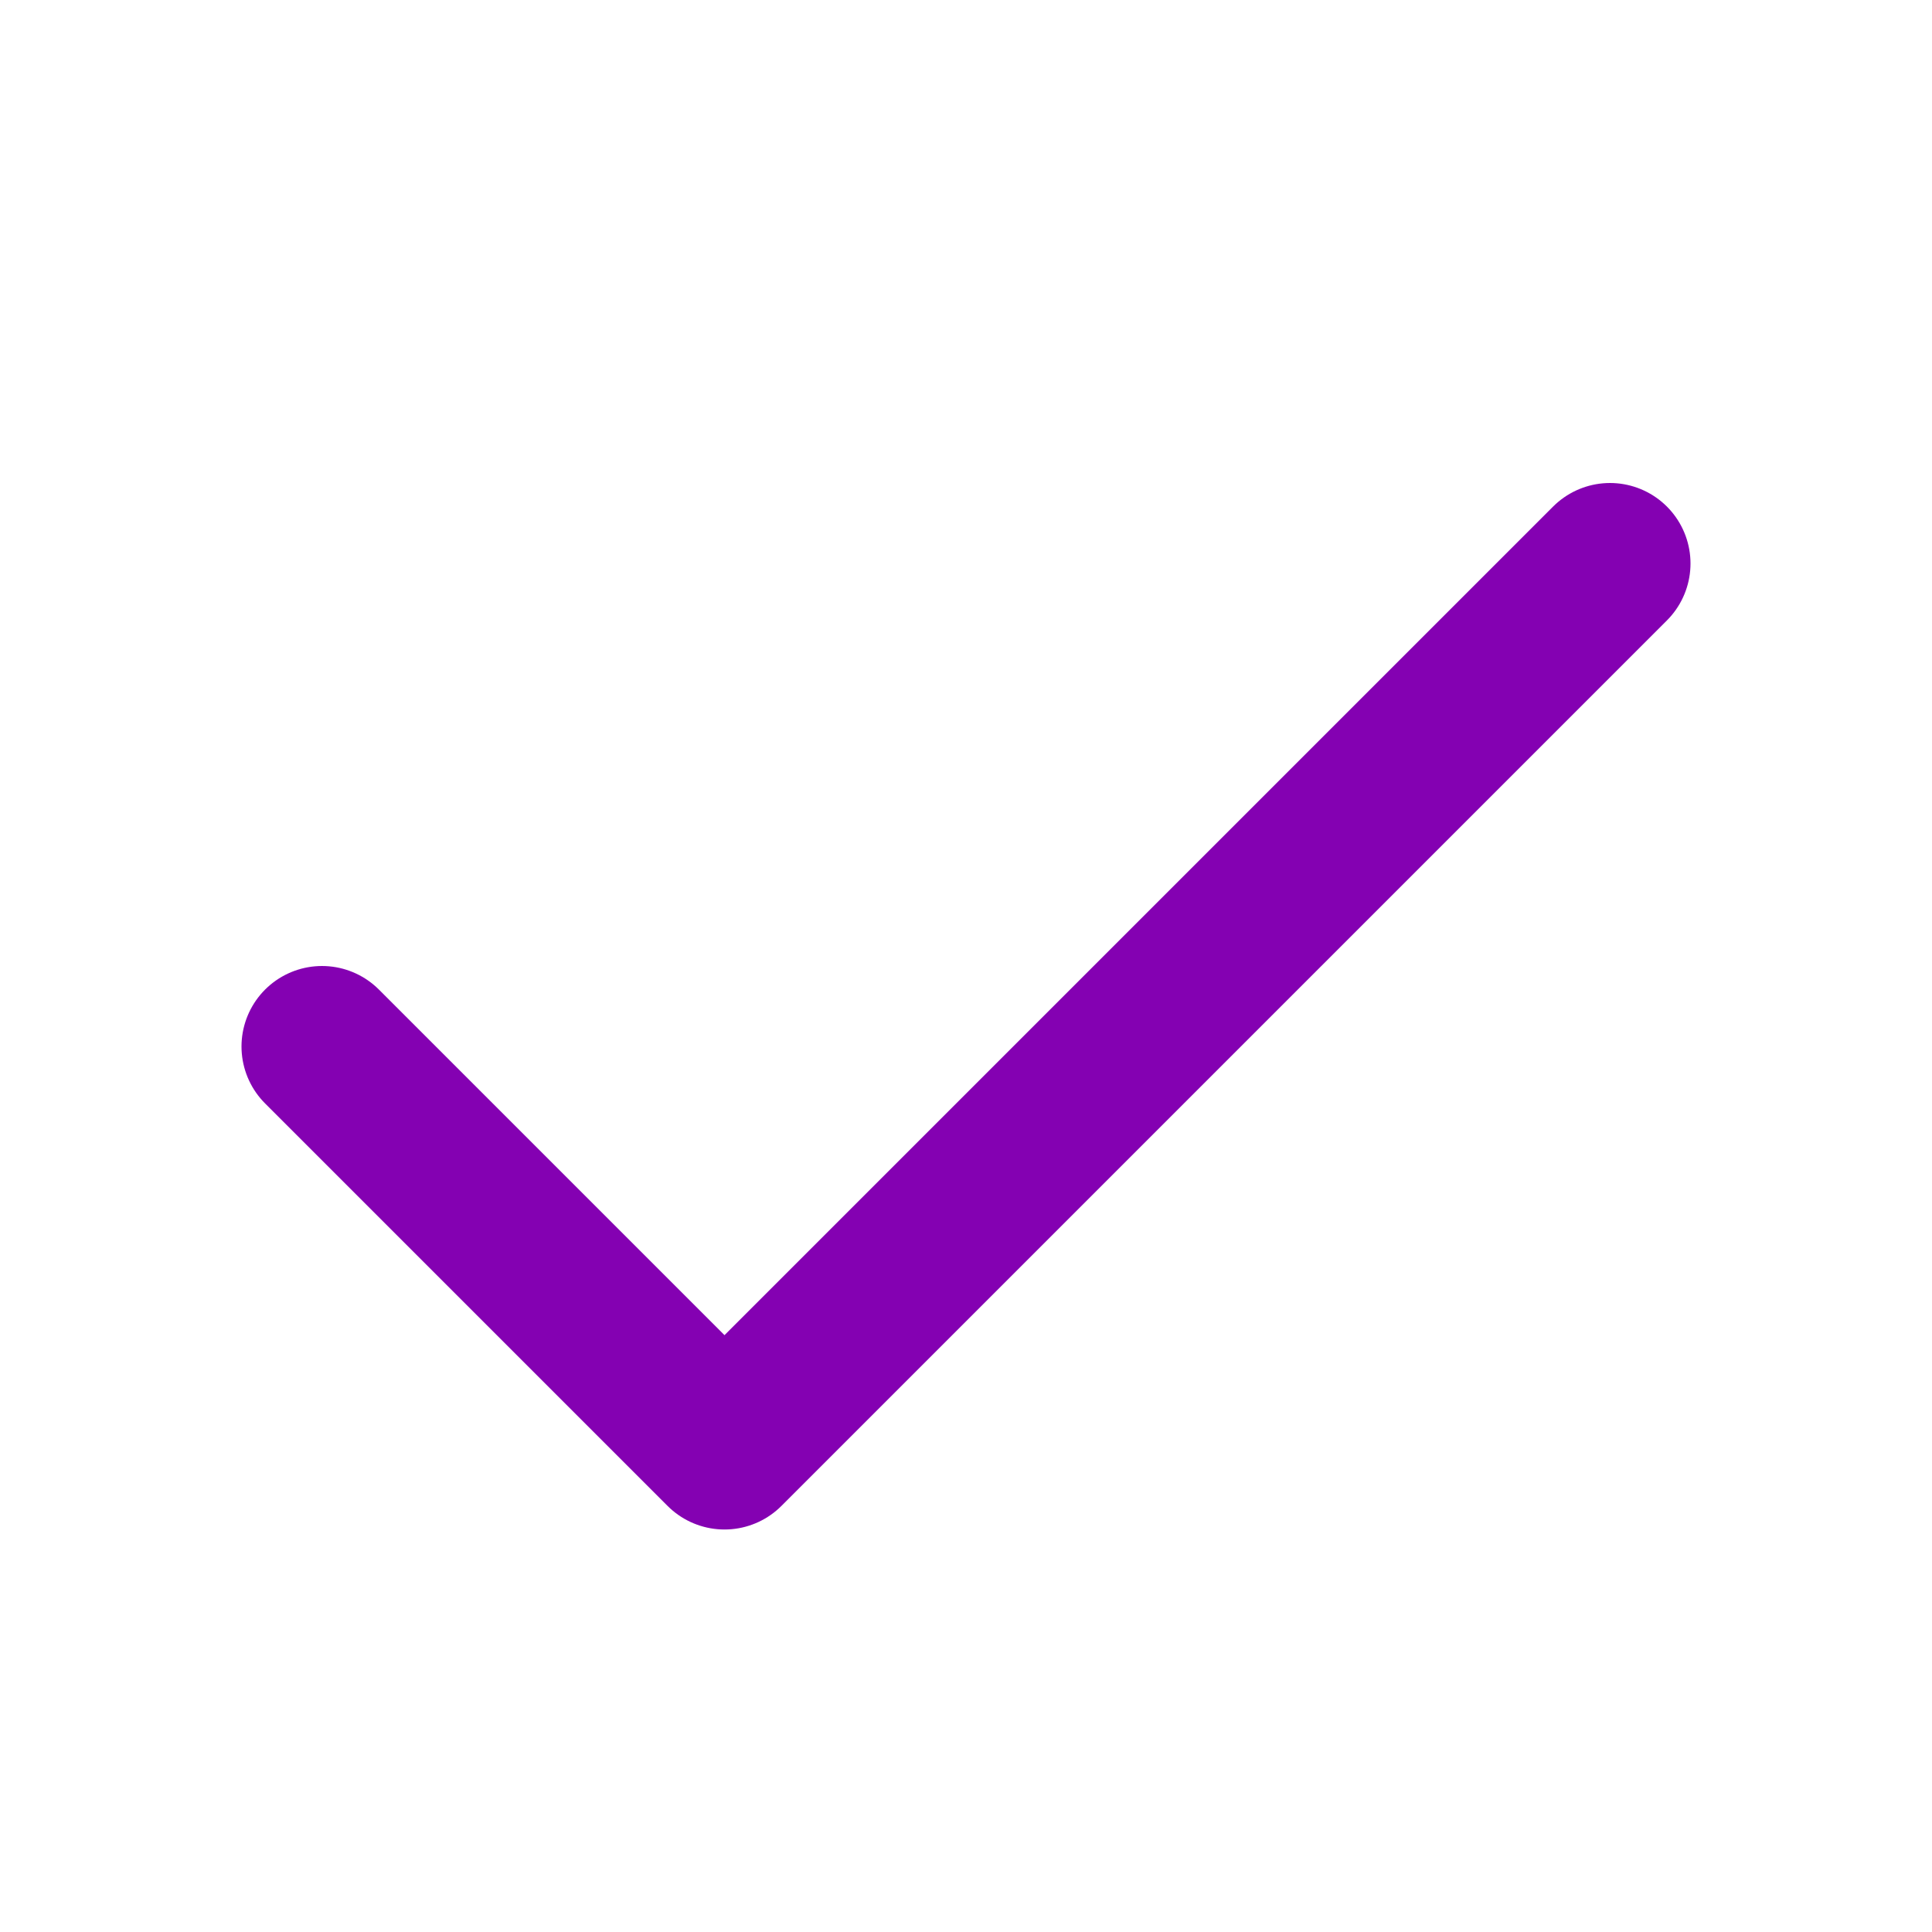<svg width="24px" height="24px" viewBox="0 0 24 24" role="img" xmlns="http://www.w3.org/2000/svg" aria-labelledby="okIconTitle" stroke="#8401B2" stroke-width="2" stroke-linecap="round" stroke-linejoin="round" fill="none" color="#8401B2"> <title id="okIconTitle">Ok</title> <polyline points="4 13 9 18 20 7"/> </svg>